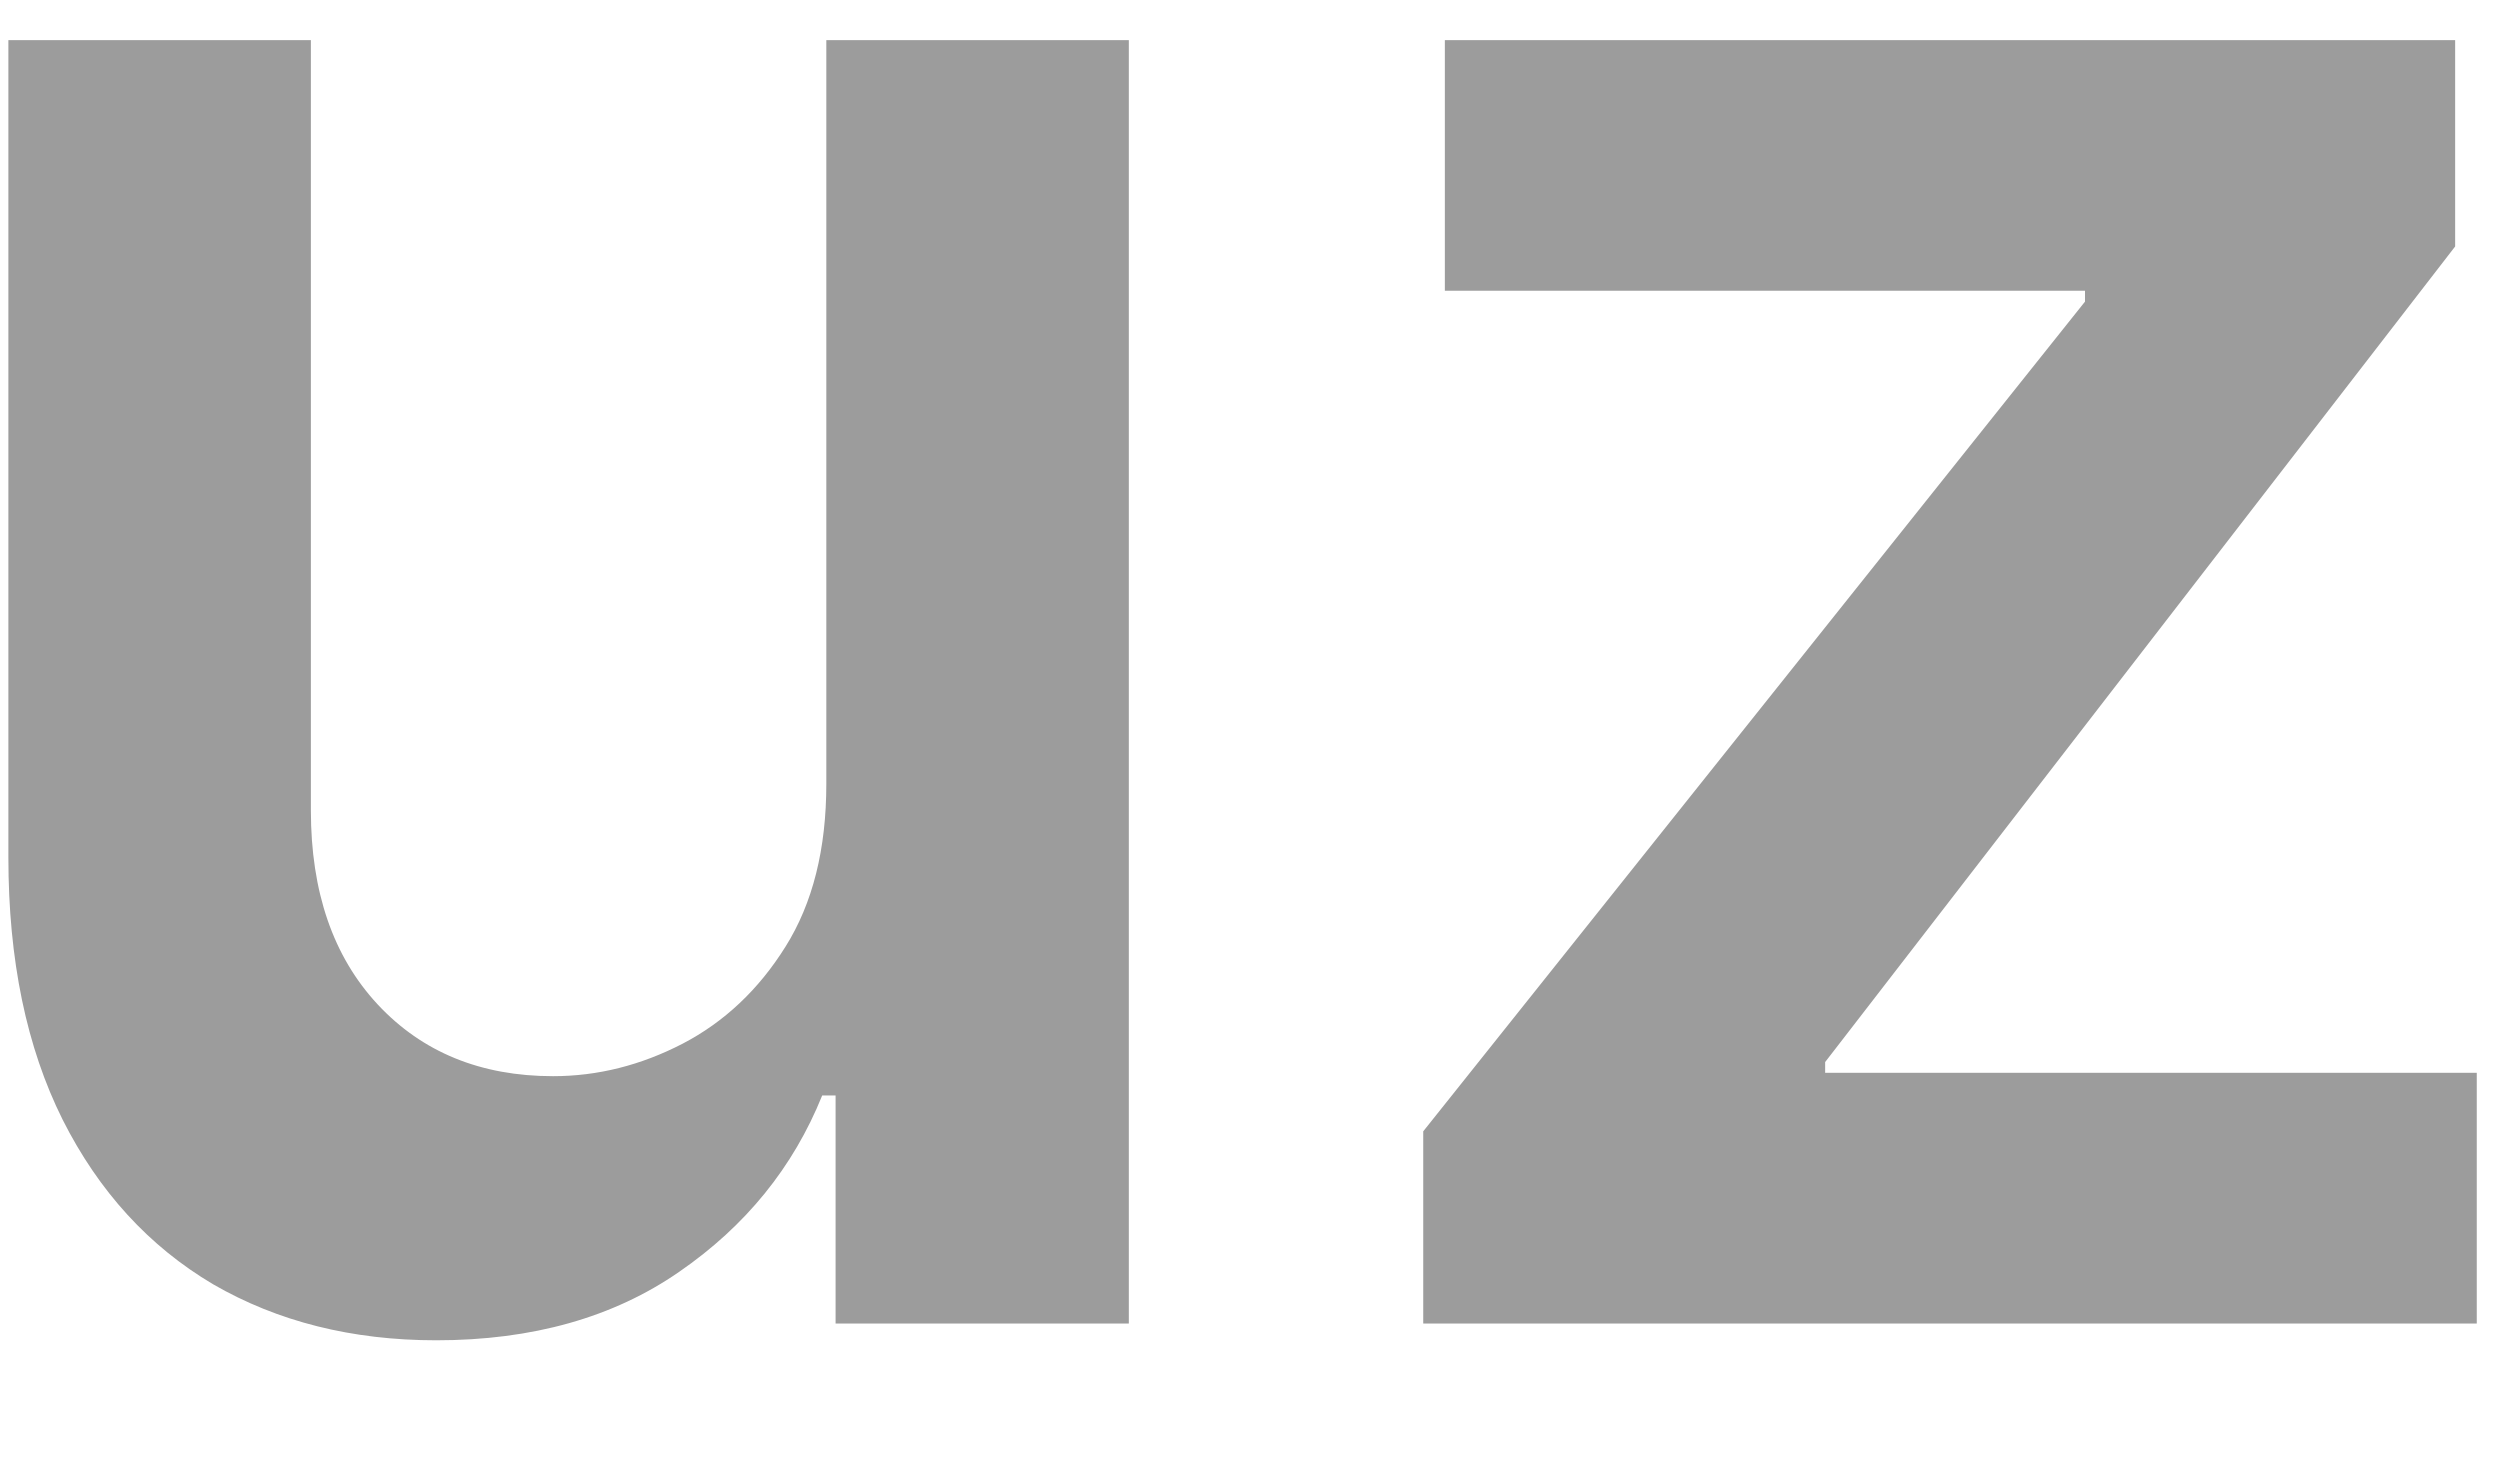 <svg width="17" height="10" viewBox="0 0 17 10" fill="none" xmlns="http://www.w3.org/2000/svg">
<path d="M5.619 5.33V0.273H7.676V9H5.682V7.449H5.591C5.394 7.938 5.07 8.337 4.619 8.648C4.172 8.958 3.621 9.114 2.966 9.114C2.394 9.114 1.888 8.987 1.449 8.733C1.013 8.475 0.672 8.102 0.426 7.614C0.18 7.121 0.057 6.527 0.057 5.83V0.273H2.114V5.511C2.114 6.064 2.265 6.504 2.568 6.83C2.871 7.155 3.269 7.318 3.761 7.318C4.064 7.318 4.358 7.244 4.642 7.097C4.926 6.949 5.159 6.729 5.341 6.438C5.527 6.142 5.619 5.773 5.619 5.33ZM9.678 9V7.693L14.178 2.051V1.977H9.825V0.273H16.695V1.676L12.411 7.222V7.295H16.842V9H9.678Z" fill="#9C9C9C"/>
</svg>
